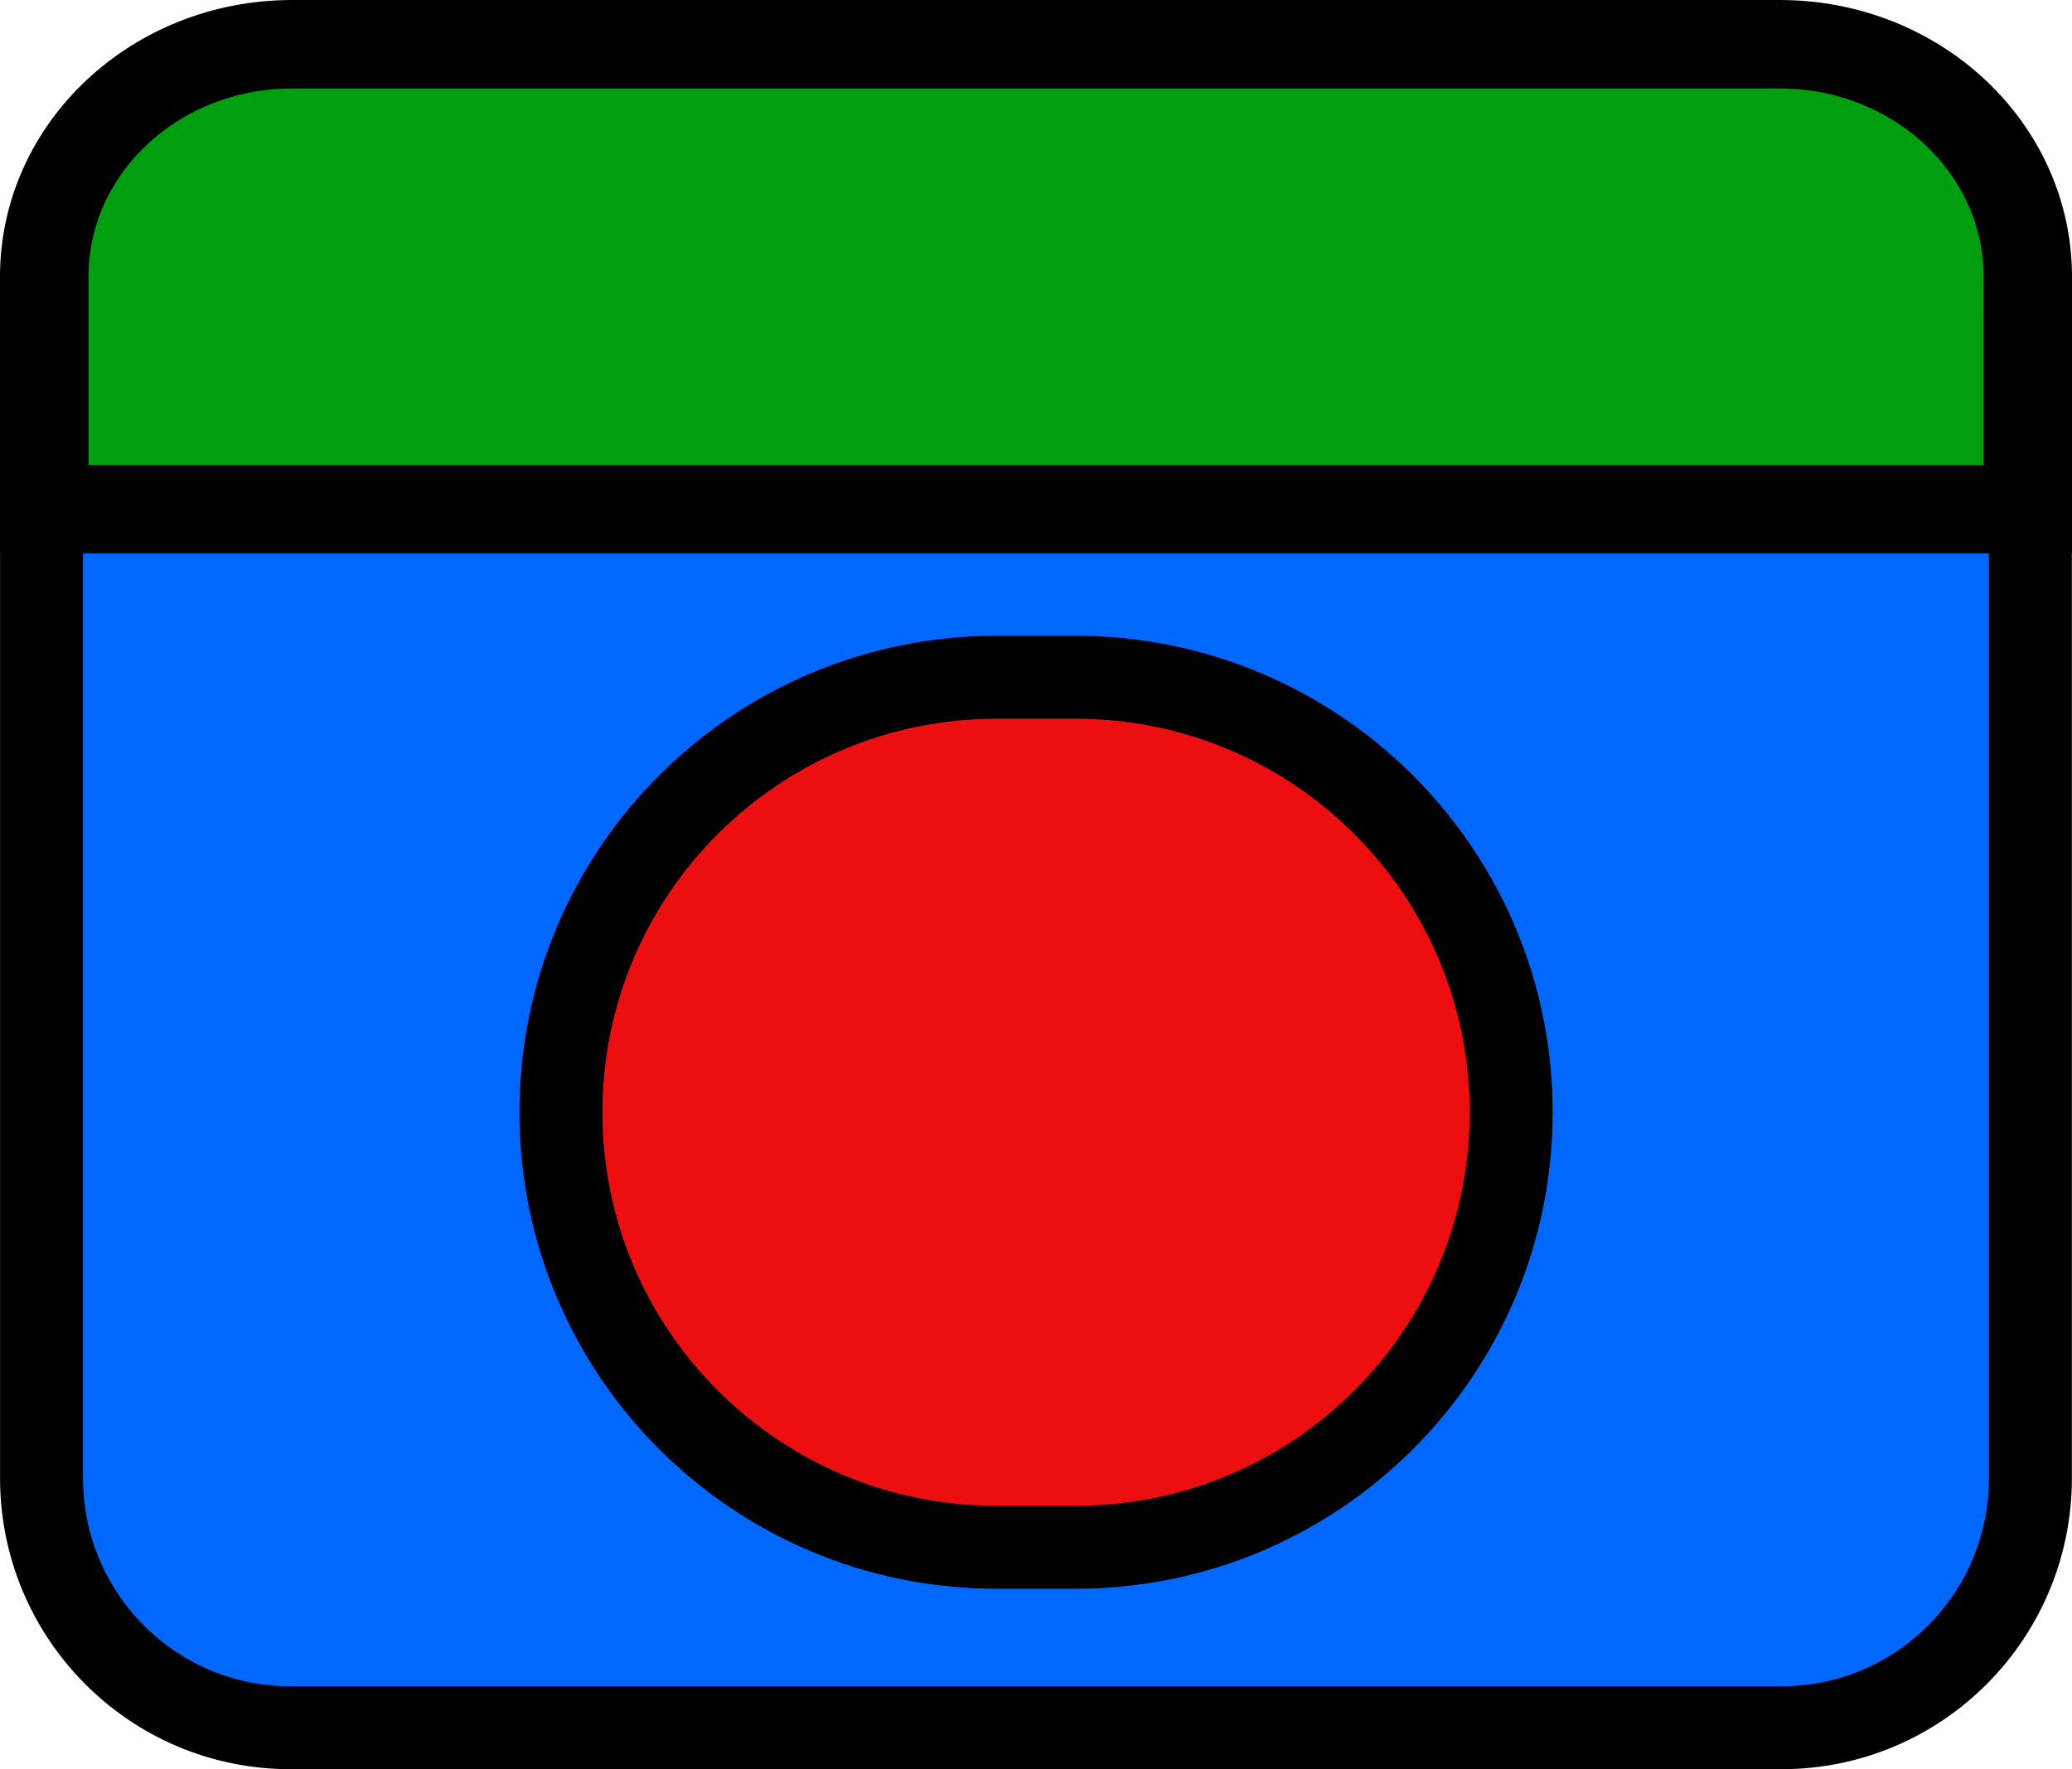 <?xml version="1.0" encoding="UTF-8" standalone="no"?>
<!-- Created with Inkscape (http://www.inkscape.org/) -->

<svg
   width="37.467mm"
   height="32mm"
   viewBox="0 0 37.467 32"
   version="1.1"
   id="svg1"
   xml:space="preserve"
   xmlns:inkscape="http://www.inkscape.org/namespaces/inkscape"
   xmlns:sodipodi="http://sodipodi.sourceforge.net/DTD/sodipodi-0.dtd"
   xmlns="http://www.w3.org/2000/svg"
   xmlns:svg="http://www.w3.org/2000/svg"><sodipodi:namedview
     id="namedview1"
     pagecolor="#ffffff"
     bordercolor="#666666"
     borderopacity="1.0"
     inkscape:showpageshadow="2"
     inkscape:pageopacity="0.0"
     inkscape:pagecheckerboard="0"
     inkscape:deskcolor="#d1d1d1"
     inkscape:document-units="mm" /><defs
     id="defs1"><linearGradient
       id="swatch1"
       inkscape:swatch="solid"><stop
         style="stop-color:#000000;stop-opacity:1;"
         offset="0"
         id="stop1" /></linearGradient></defs><g
     inkscape:label="Camada 1"
     inkscape:groupmode="layer"
     id="layer1"
     transform="translate(-31.26,-35.946)"><path
       id="path84"
       d="m 36.507,67.196 c -2.483,0 -4.496,-2.021 -4.496,-4.514 V 41.619 h 35.964 v 21.063 c 0,2.493 -2.013,4.514 -4.496,4.514 z"
       style="fill:#0068ff;fill-opacity:1;fill-rule:nonzero;stroke:#000000;stroke-width:1.5;stroke-dasharray:none;stroke-opacity:1"
       sodipodi:nodetypes="ssccsss"
       inkscape:export-filename="ral_client_synopse.svg"
       inkscape:export-xdpi="600"
       inkscape:export-ydpi="600" /><path
       id="path87"
       d="M 67.928,45.154 H 32.06 v -4.204 c 0,-2.322 2.007,-4.204 4.483,-4.204 h 26.901 c 2.476,0 4.483,1.882 4.483,4.204 z"
       style="fill:#009f10;fill-opacity:1;fill-rule:nonzero;stroke:#000000;stroke-width:1.6;stroke-dasharray:none;stroke-opacity:1" /><path
       id="path90"
       d="m 49.278,63.932 c -4.35,0 -7.875,-3.523 -7.875,-7.868 v 0 c 0,-4.346 3.526,-7.868 7.875,-7.868 h 1.432 c 4.35,0 7.876,3.523 7.876,7.868 v 0 c 0,4.346 -3.526,7.868 -7.876,7.868 z"
       style="fill:#ed0f0f;fill-opacity:1;fill-rule:nonzero;stroke:#000000;stroke-width:1.5;stroke-dasharray:none;stroke-opacity:1" /></g></svg>
